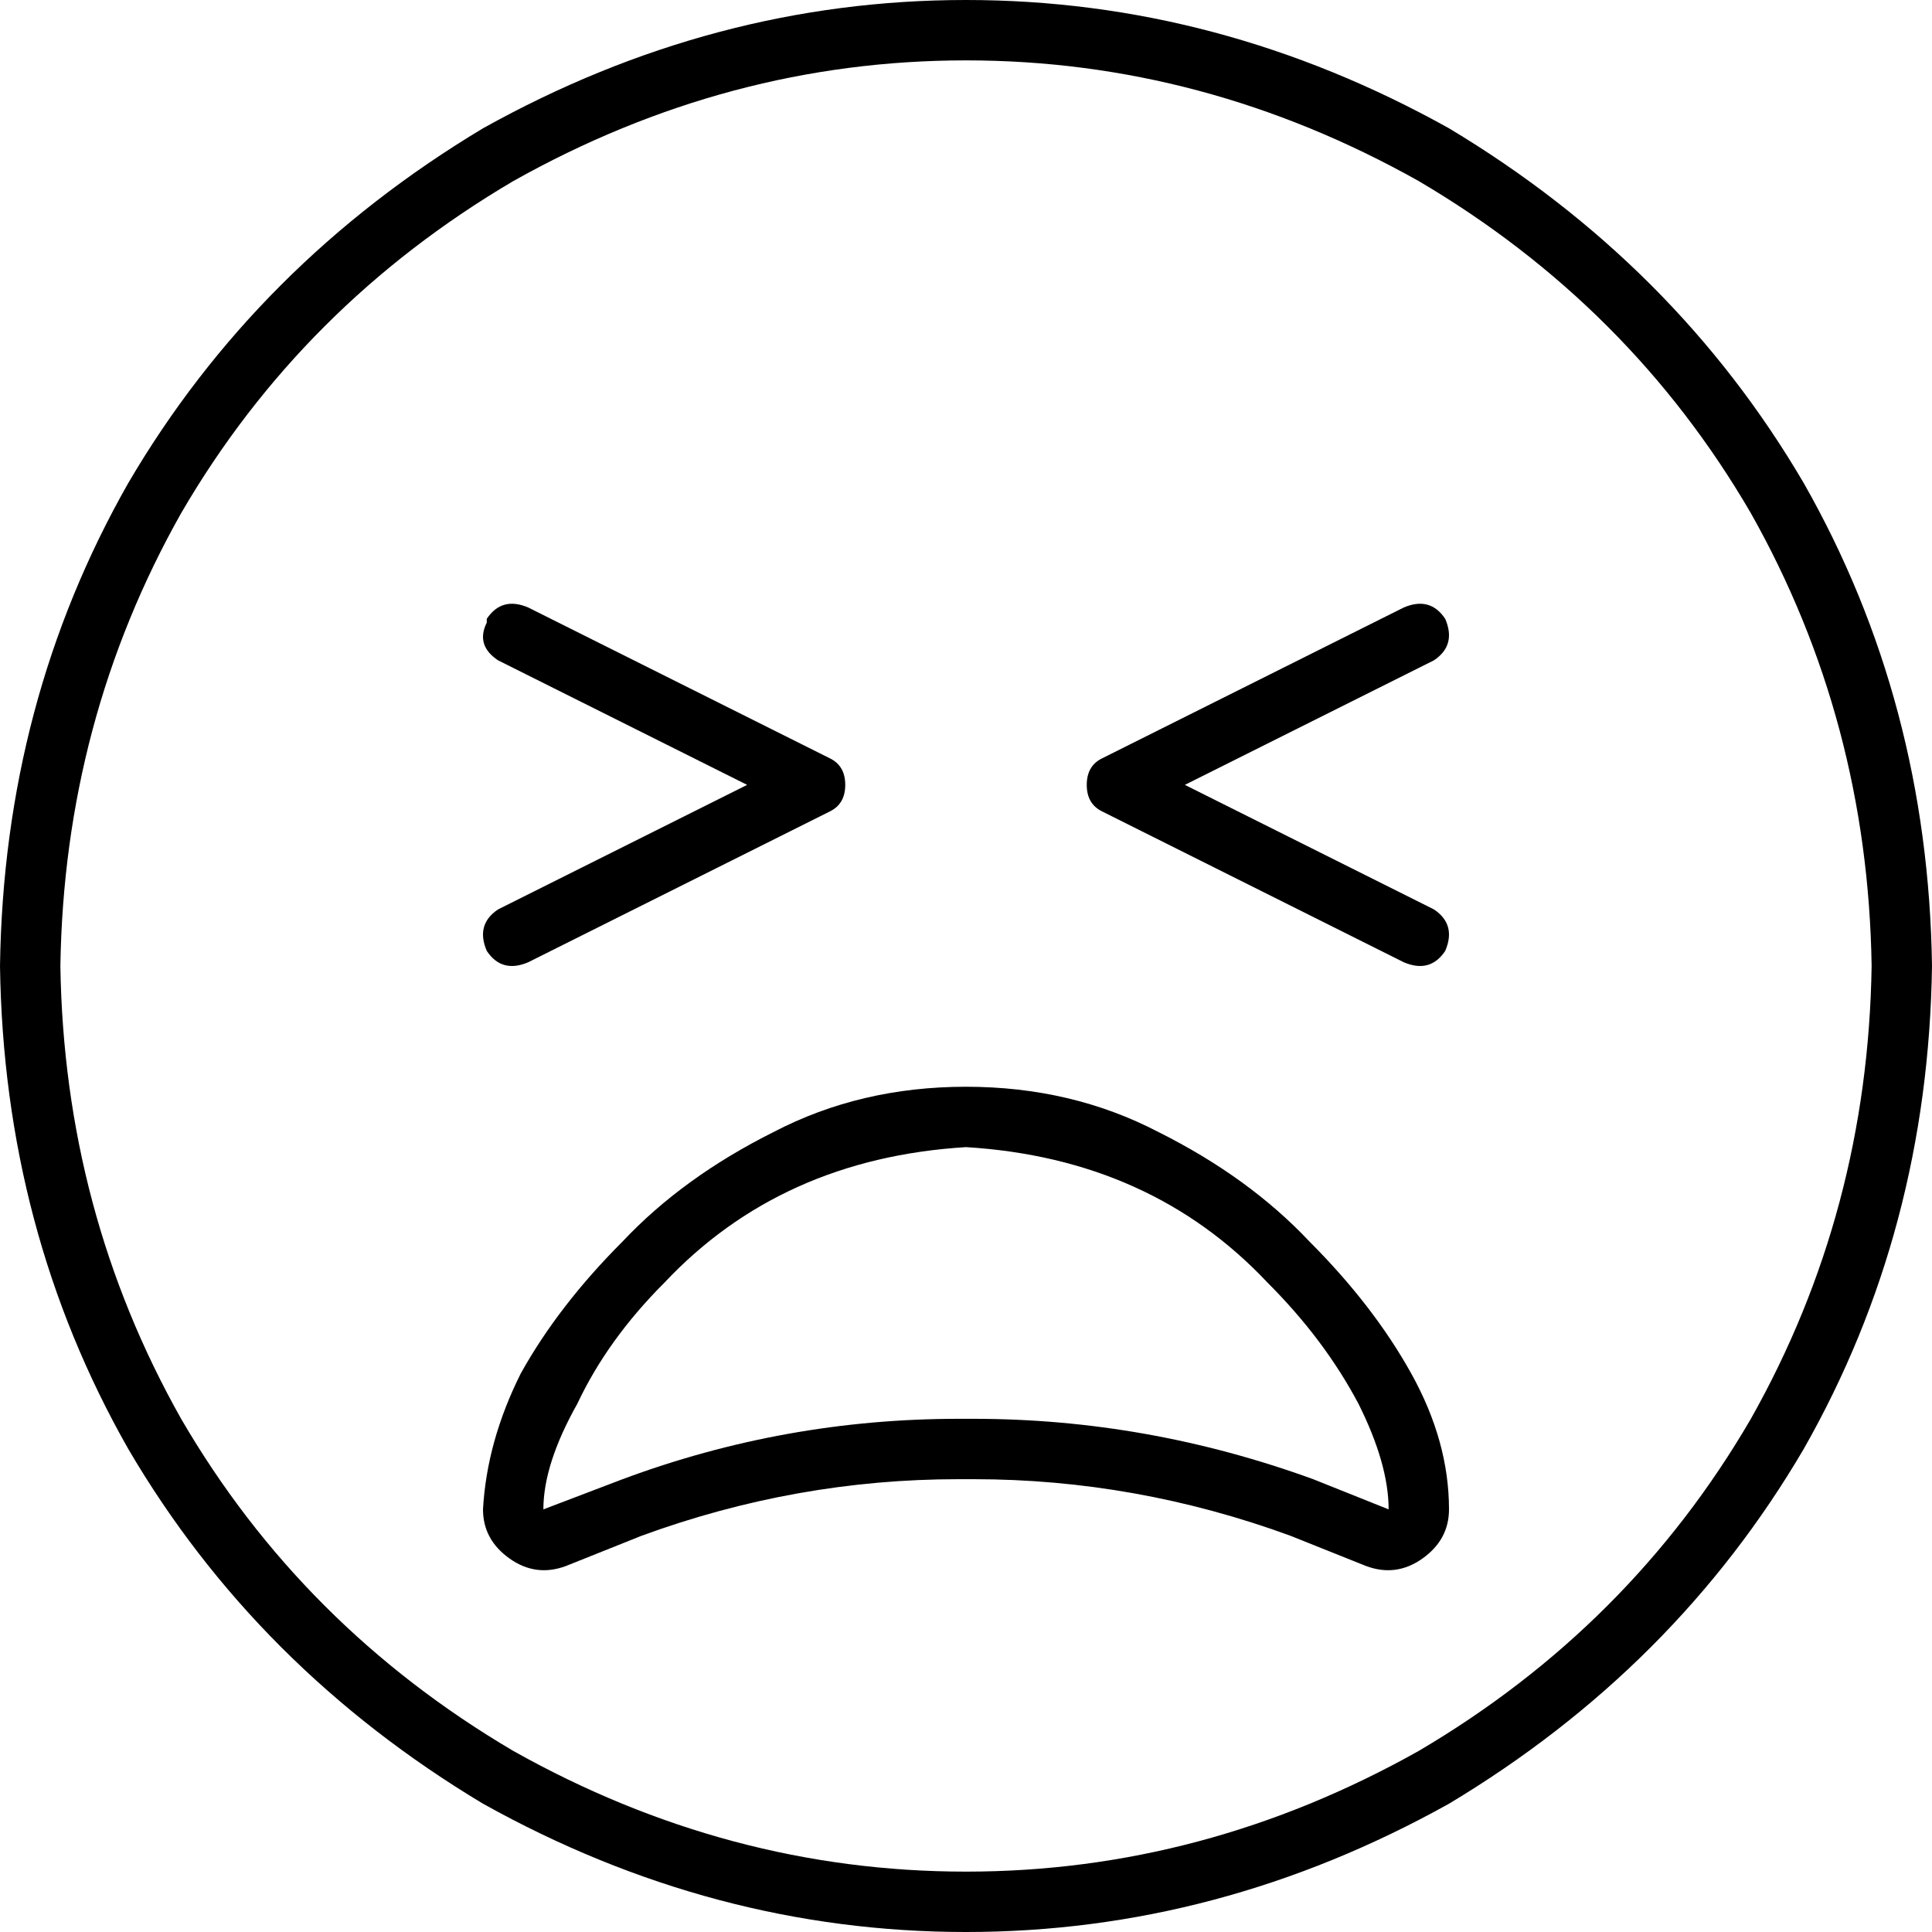 <svg xmlns="http://www.w3.org/2000/svg" viewBox="0 0 512 512">
  <path d="M 496 256 Q 495 191 464 136 L 464 136 L 464 136 Q 432 81 376 48 Q 319 16 256 16 Q 193 16 136 48 Q 80 81 48 136 Q 17 191 16 256 Q 17 321 48 376 Q 80 431 136 464 Q 193 496 256 496 Q 319 496 376 464 Q 432 431 464 376 Q 495 321 496 256 L 496 256 Z M 0 256 Q 1 186 34 128 L 34 128 L 34 128 Q 68 70 128 34 Q 189 0 256 0 Q 323 0 384 34 Q 444 70 478 128 Q 511 186 512 256 Q 511 326 478 384 Q 444 442 384 478 Q 323 512 256 512 Q 189 512 128 478 Q 68 442 34 384 Q 1 326 0 256 L 0 256 Z M 176 340 Q 161 355 153 372 Q 144 388 144 400 L 165 392 L 165 392 Q 208 376 254 376 L 258 376 L 258 376 Q 304 376 348 392 L 368 400 L 368 400 Q 368 388 360 372 Q 351 355 336 340 Q 305 307 256 304 Q 207 307 176 340 L 176 340 Z M 256 288 Q 284 288 307 300 L 307 300 L 307 300 Q 331 312 347 329 Q 364 346 374 364 Q 384 382 384 400 Q 384 408 377 413 Q 370 418 362 415 L 342 407 L 342 407 Q 301 392 258 392 L 254 392 L 254 392 Q 211 392 170 407 L 150 415 L 150 415 Q 142 418 135 413 Q 128 408 128 400 Q 129 382 138 364 Q 148 346 165 329 Q 181 312 205 300 Q 228 288 256 288 L 256 288 Z M 129 164 Q 133 158 140 161 L 220 201 L 220 201 Q 224 203 224 208 Q 224 213 220 215 L 140 255 L 140 255 Q 133 258 129 252 Q 126 245 132 241 L 198 208 L 198 208 L 132 175 L 132 175 Q 126 171 129 165 L 129 164 Z M 372 161 Q 379 158 383 164 Q 386 171 380 175 L 314 208 L 314 208 L 380 241 L 380 241 Q 386 245 383 252 Q 379 258 372 255 L 292 215 L 292 215 Q 288 213 288 208 Q 288 203 292 201 L 372 161 L 372 161 Z" />
</svg>